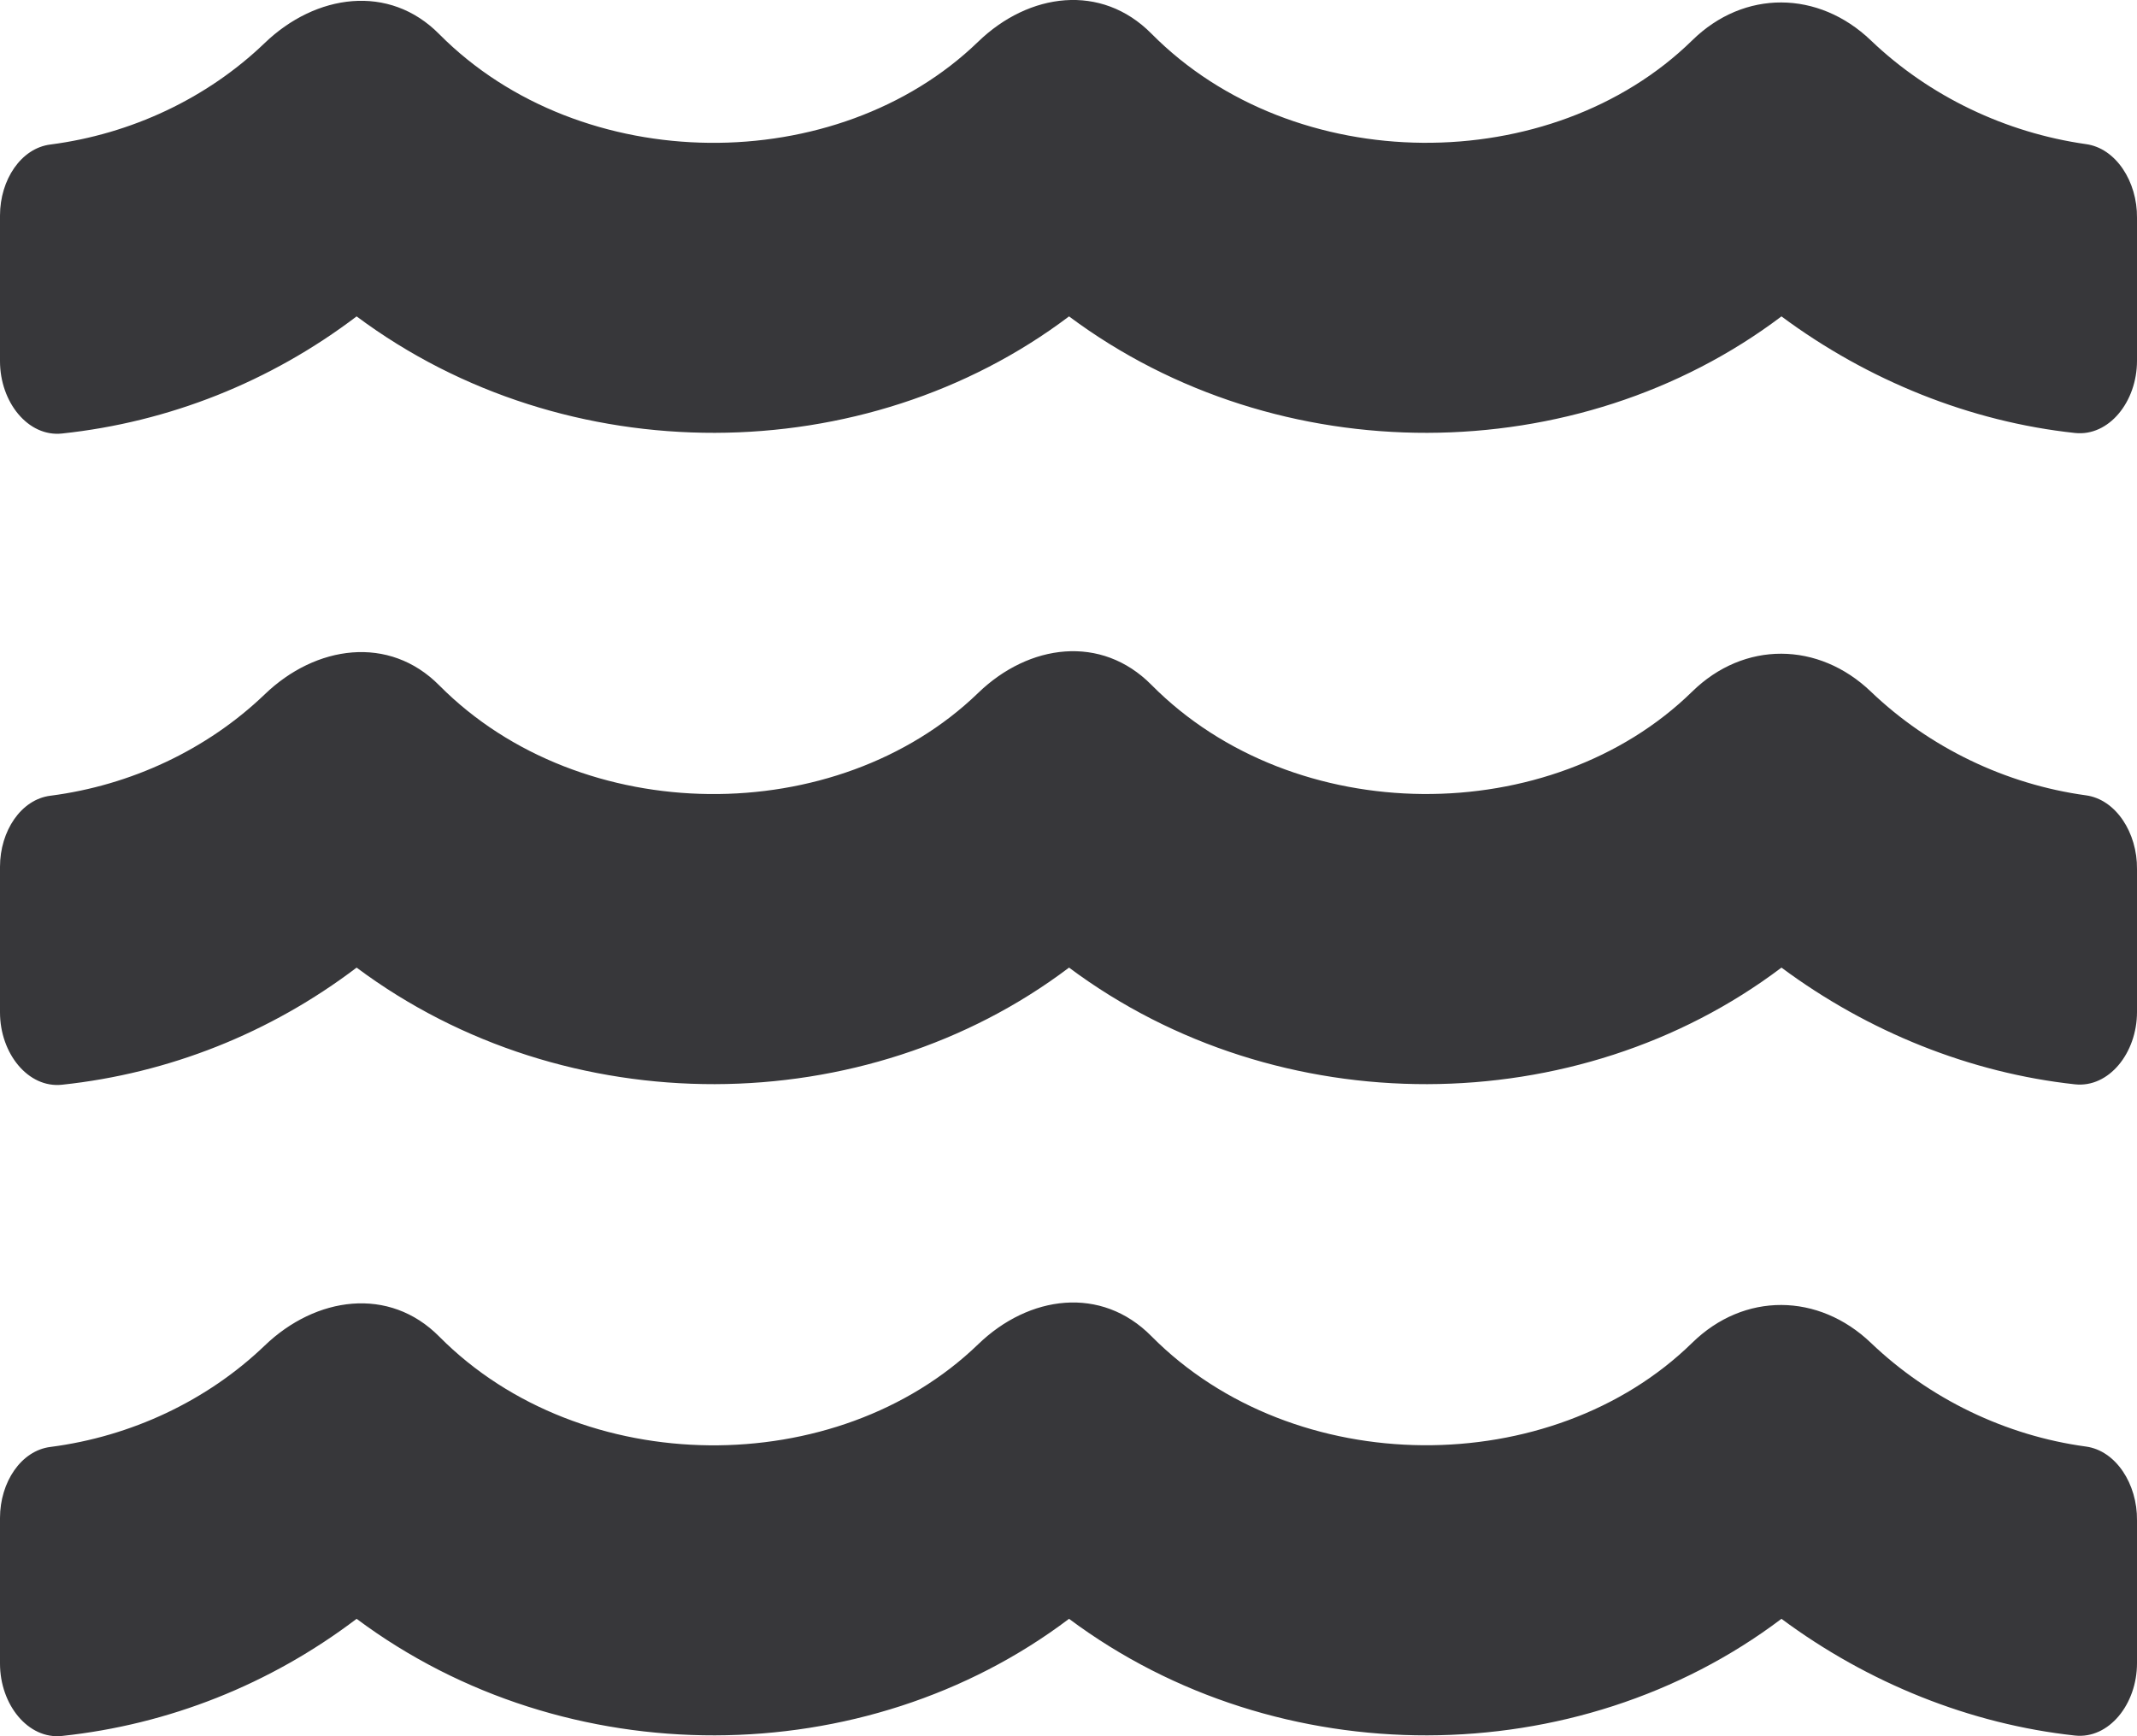 <svg width="16" height="13" viewBox="0 0 16 13" fill="none" xmlns="http://www.w3.org/2000/svg">
<path d="M15.617 10.831C15.019 10.75 14.447 10.475 14.008 10.055C13.616 9.68 13.058 9.673 12.669 10.055C11.616 11.085 9.691 11.085 8.621 10.005C8.246 9.625 7.704 9.697 7.323 10.066C6.268 11.085 4.354 11.082 3.289 10.008C2.914 9.629 2.364 9.707 1.981 10.076C1.55 10.489 0.981 10.756 0.378 10.834C0.158 10.861 0 11.098 0 11.366V12.456C0 12.764 0.211 13.025 0.464 12.998C1.264 12.913 2.023 12.612 2.67 12.121C4.24 13.293 6.476 13.276 8.004 12.121C9.574 13.293 11.81 13.276 13.338 12.121C13.986 12.602 14.752 12.91 15.536 12.995C15.789 13.022 16 12.761 16 12.453V11.383C16.003 11.112 15.842 10.861 15.617 10.831ZM15.617 5.955C15.019 5.873 14.447 5.599 14.008 5.179C13.616 4.803 13.058 4.797 12.669 5.179C11.616 6.209 9.691 6.209 8.621 5.128C8.246 4.749 7.704 4.82 7.323 5.189C6.268 6.209 4.354 6.205 3.289 5.132C2.914 4.753 2.364 4.83 1.981 5.2C1.55 5.613 0.981 5.88 0.378 5.958C0.158 5.985 0 6.222 0 6.49V7.58C0 7.888 0.211 8.149 0.464 8.122C1.264 8.037 2.023 7.736 2.67 7.245C4.24 8.417 6.476 8.4 8.004 7.245C9.574 8.417 11.81 8.4 13.338 7.245C13.986 7.726 14.752 8.034 15.536 8.119C15.789 8.146 16 7.885 16 7.577V6.507C16.003 6.236 15.842 5.985 15.617 5.955ZM15.617 1.079C15.019 0.994 14.447 0.723 14.008 0.303C13.616 -0.073 13.058 -0.08 12.669 0.303C11.616 1.333 9.691 1.333 8.621 0.252C8.246 -0.127 7.704 -0.056 7.323 0.313C6.268 1.333 4.354 1.329 3.289 0.256C2.914 -0.124 2.364 -0.046 1.981 0.323C1.55 0.737 0.981 1.004 0.378 1.082C0.158 1.109 0 1.346 0 1.614V2.704C0 3.012 0.211 3.273 0.464 3.246C1.264 3.161 2.023 2.86 2.67 2.369C4.24 3.54 6.476 3.523 8.004 2.369C9.574 3.54 11.81 3.523 13.338 2.369C13.986 2.85 14.752 3.158 15.536 3.242C15.789 3.269 16 3.009 16 2.701V1.631C16.003 1.36 15.842 1.109 15.617 1.079Z" fill="#37373A"/>
</svg>
